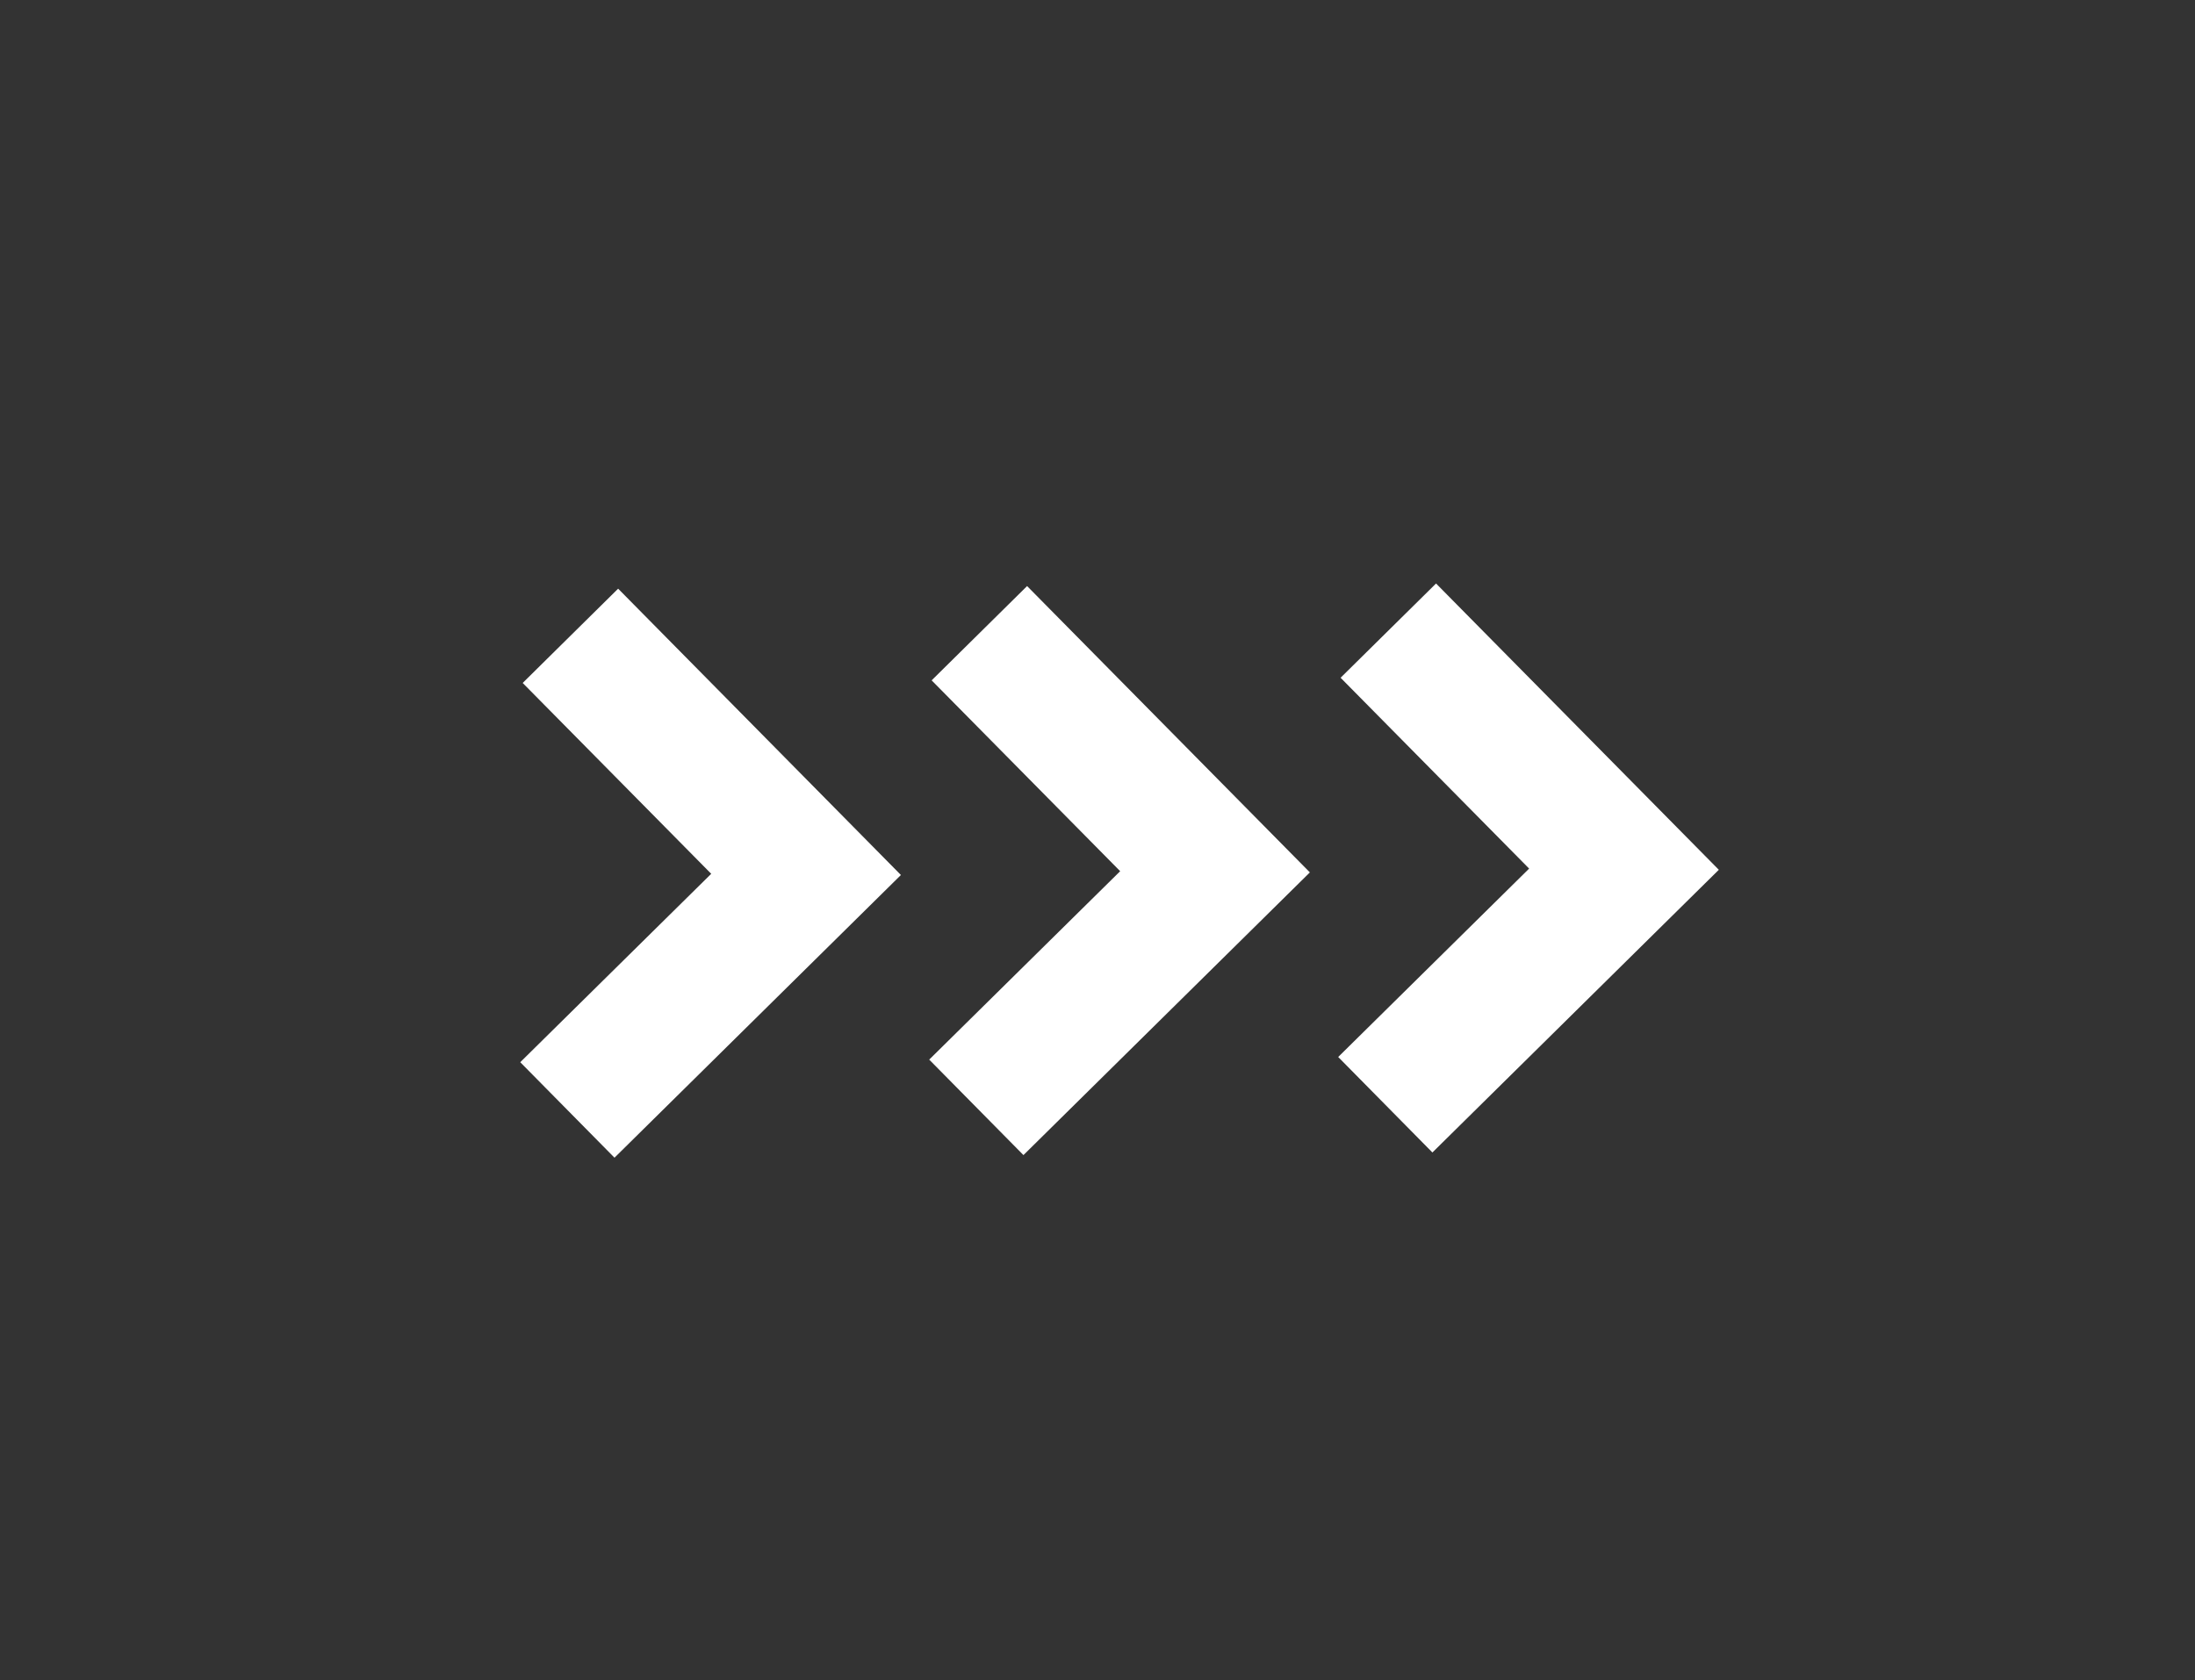 <svg width="64" height="49" viewBox="0 0 64 49" fill="none" xmlns="http://www.w3.org/2000/svg">
<rect x="0" y="0" width="64" height="49" fill="#333333" stroke="none"/>
<path d="M50.116 25.368L41.765 33.613L39.018 30.828L44.585 25.333L39.088 19.767L41.871 17.018L50.116 25.368Z" fill="white"/>
<path d="M38.192 25.444L29.841 33.689L27.093 30.904L32.661 25.409L27.164 19.843L29.947 17.093L38.192 25.444Z" fill="white"/>
<path d="M26.268 25.52L17.917 33.765L15.169 30.98L20.737 25.485L15.24 19.919L18.023 17.169L26.268 25.52Z" fill="white"/>
</svg>
